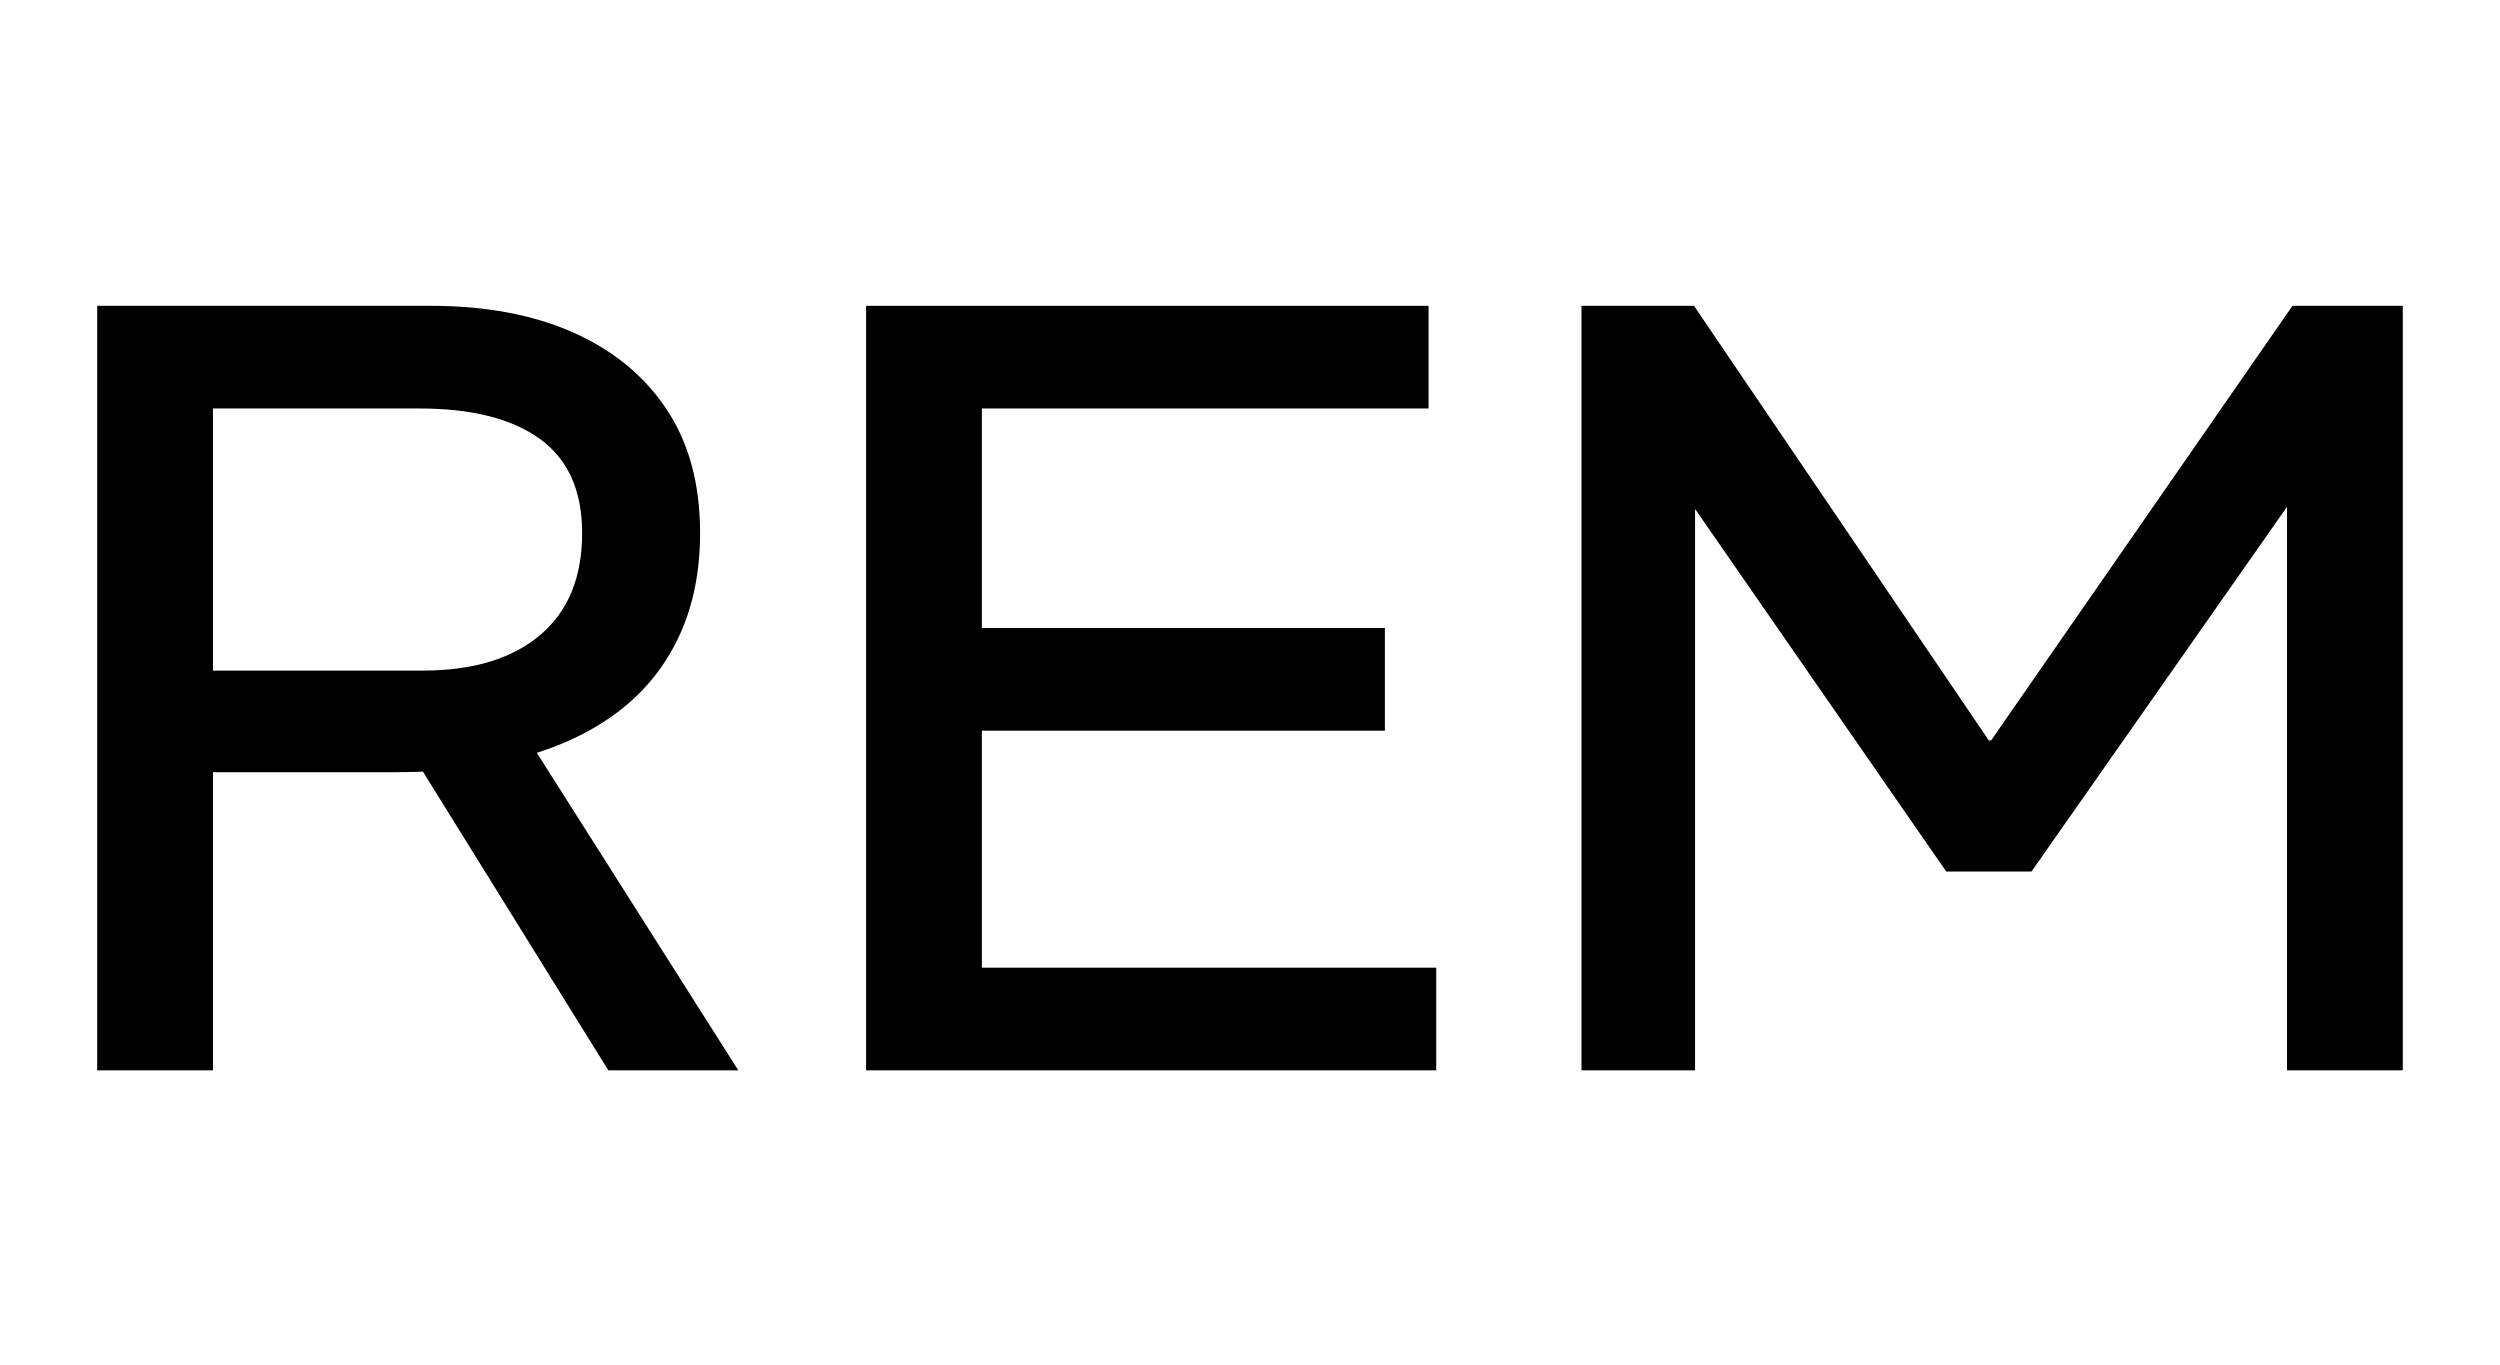 <svg width="36.624" height="20" viewBox="0 0 36.624 20" xmlns="http://www.w3.org/2000/svg"><path transform="translate(0 15.68) scale(.016 -.016)" d="m89 0v700h305q76 0 131-24.5t85.5-70.5 30.5-113q0-53-19-94t-54.5-68.5-86.5-42-116-14.5h-170v-273zm468 0-180 290 101 22 198-312zm-362 366h192q69 0 107.5 32.5t38.5 93.5q0 58-38.5 86t-110.5 28h-189z"/><path transform="translate(11.264 15.68) scale(.016 -.016)" d="M89 0V700H604V606H195V405H564V311H195V94H611V0Z"/><path transform="translate(21.744 15.68) scale(.016 -.016)" d="M89 0V700H192L462 302H464L740 700H841V0H735V516L501 182H423L193 514V0Z"/></svg>